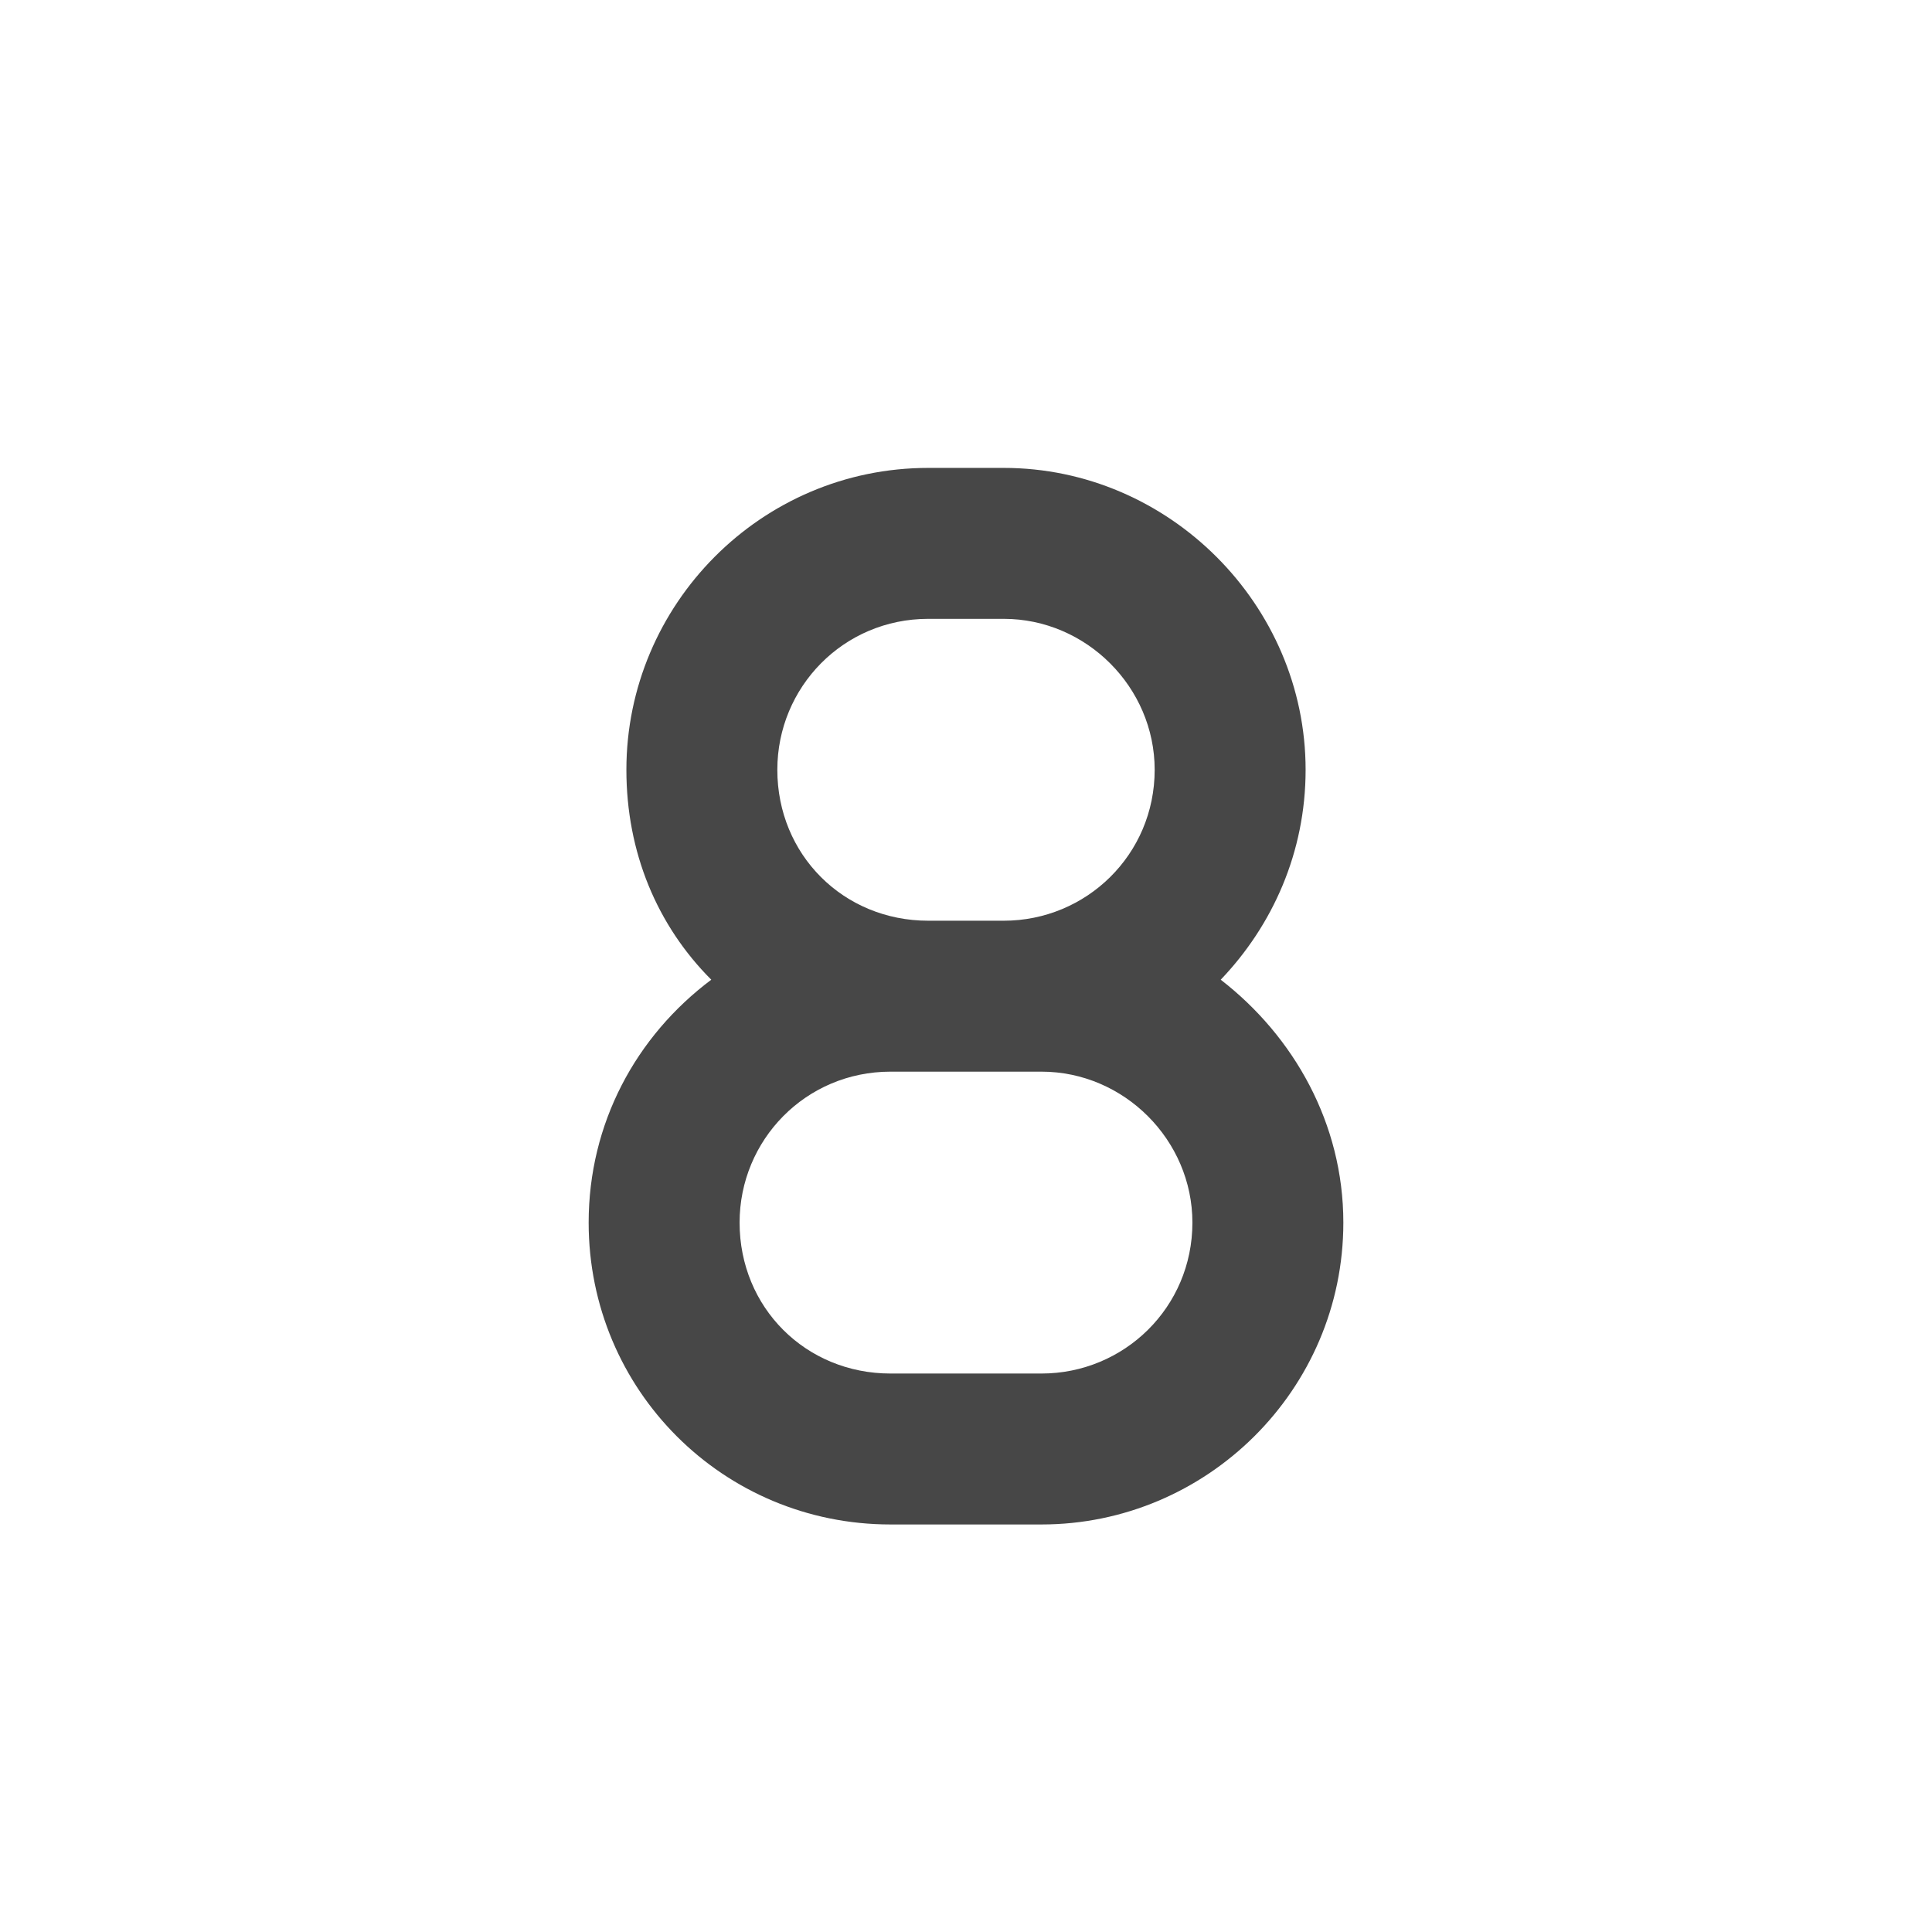 <svg width="32" height="32" viewBox="0 0 32 32" fill="none" xmlns="http://www.w3.org/2000/svg">
<g id="standalone / md / eight-md / fill">
<path id="icon" d="M21.625 12.75C21.625 14.117 21.078 15.328 20.219 16.227C21.43 17.164 22.25 18.609 22.25 20.25C22.25 23.023 19.984 25.25 17.25 25.25H14.75C11.977 25.25 9.75 23.023 9.75 20.25C9.75 18.609 10.531 17.164 11.781 16.227C10.883 15.328 10.375 14.117 10.375 12.75C10.375 10.016 12.602 7.75 15.375 7.75H16.625C19.359 7.75 21.625 10.016 21.625 12.75ZM16.625 17.75H15.375H15.336H14.75C13.344 17.75 12.25 18.883 12.25 20.25C12.25 21.656 13.344 22.75 14.75 22.75H17.25C18.617 22.75 19.75 21.656 19.75 20.25C19.75 18.883 18.617 17.75 17.25 17.75H16.625ZM16.625 15.25C17.992 15.25 19.125 14.156 19.125 12.75C19.125 11.383 17.992 10.25 16.625 10.25H15.375C13.969 10.25 12.875 11.383 12.875 12.75C12.875 14.156 13.969 15.25 15.375 15.25H16.625Z" fill="black" fill-opacity="0.72"/>
</g>
</svg>
